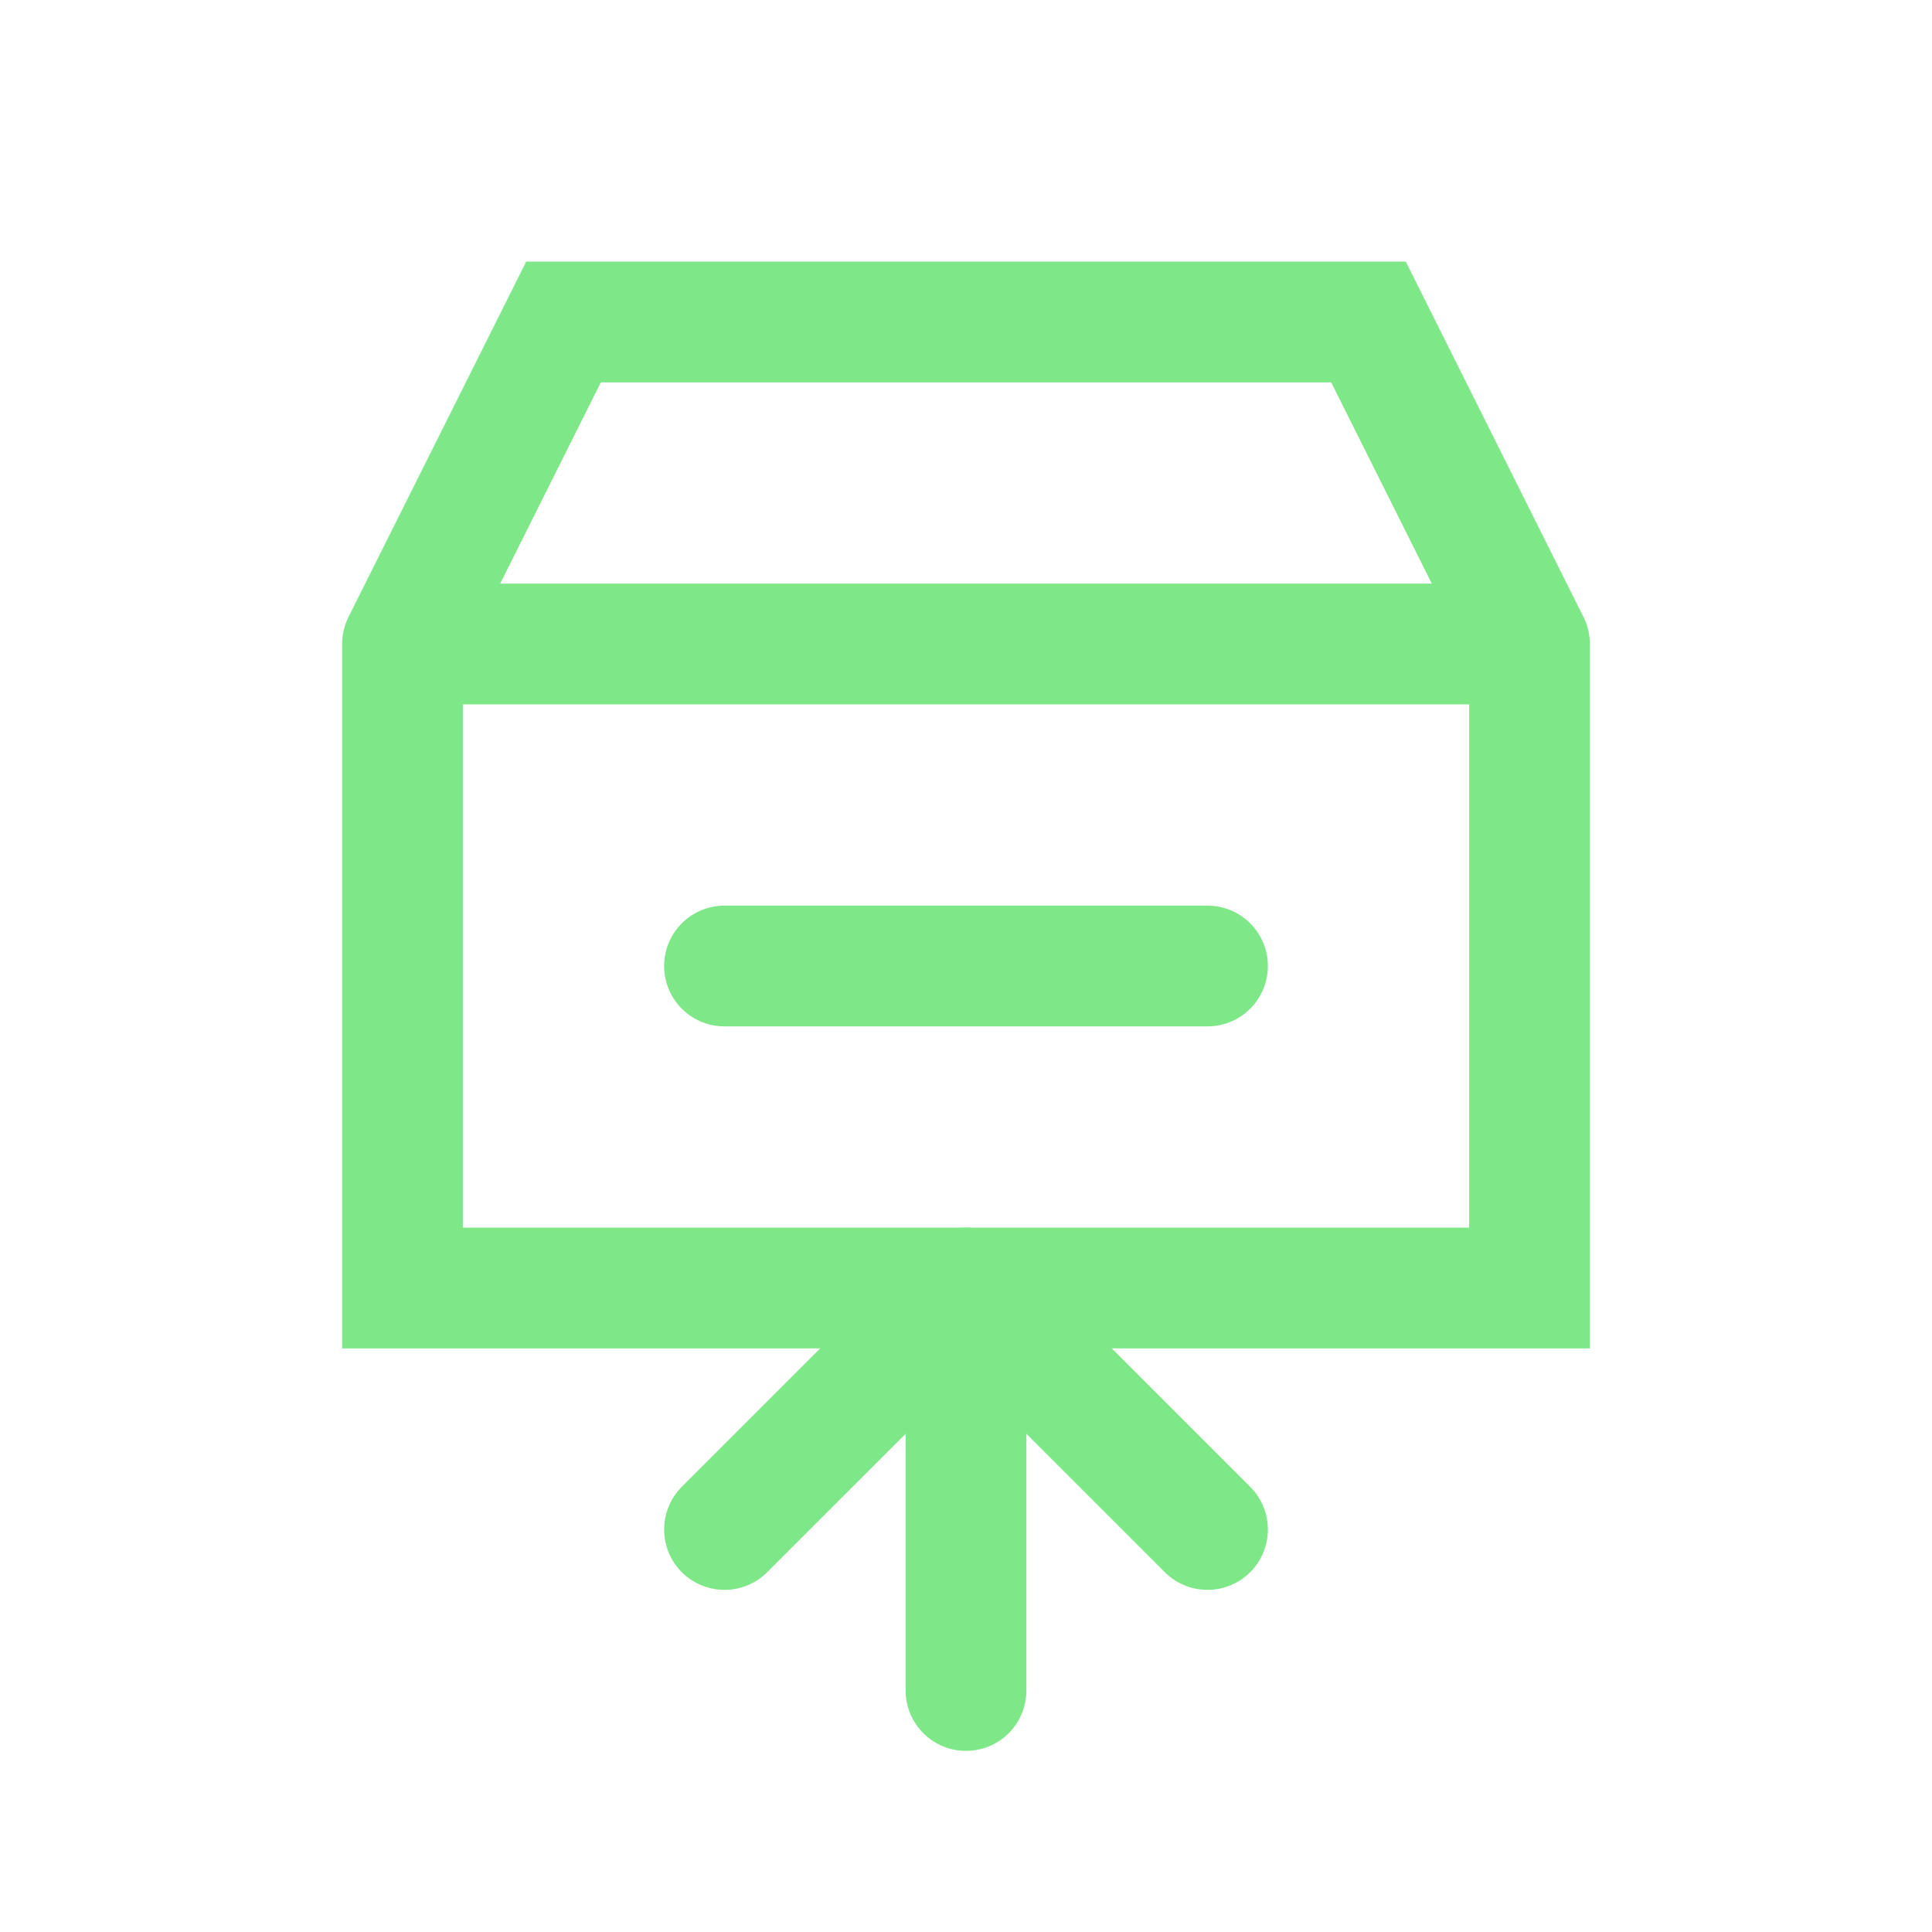 <?xml version="1.0" encoding="UTF-8"?>
<svg width="64px" height="64px" viewBox="0 0 24 24" fill="none" xmlns="http://www.w3.org/2000/svg">
    <path d="M12 16V21M12 16L9 19M12 16L15 19" stroke="#7ee787" stroke-width="1.5" stroke-linecap="round"/>
    <path d="M5 8H19M5 8V16H19V8M5 8L7 4H17L19 8M9 12H15" stroke="#7ee787" stroke-width="1.5" stroke-linecap="round"/>
</svg>

